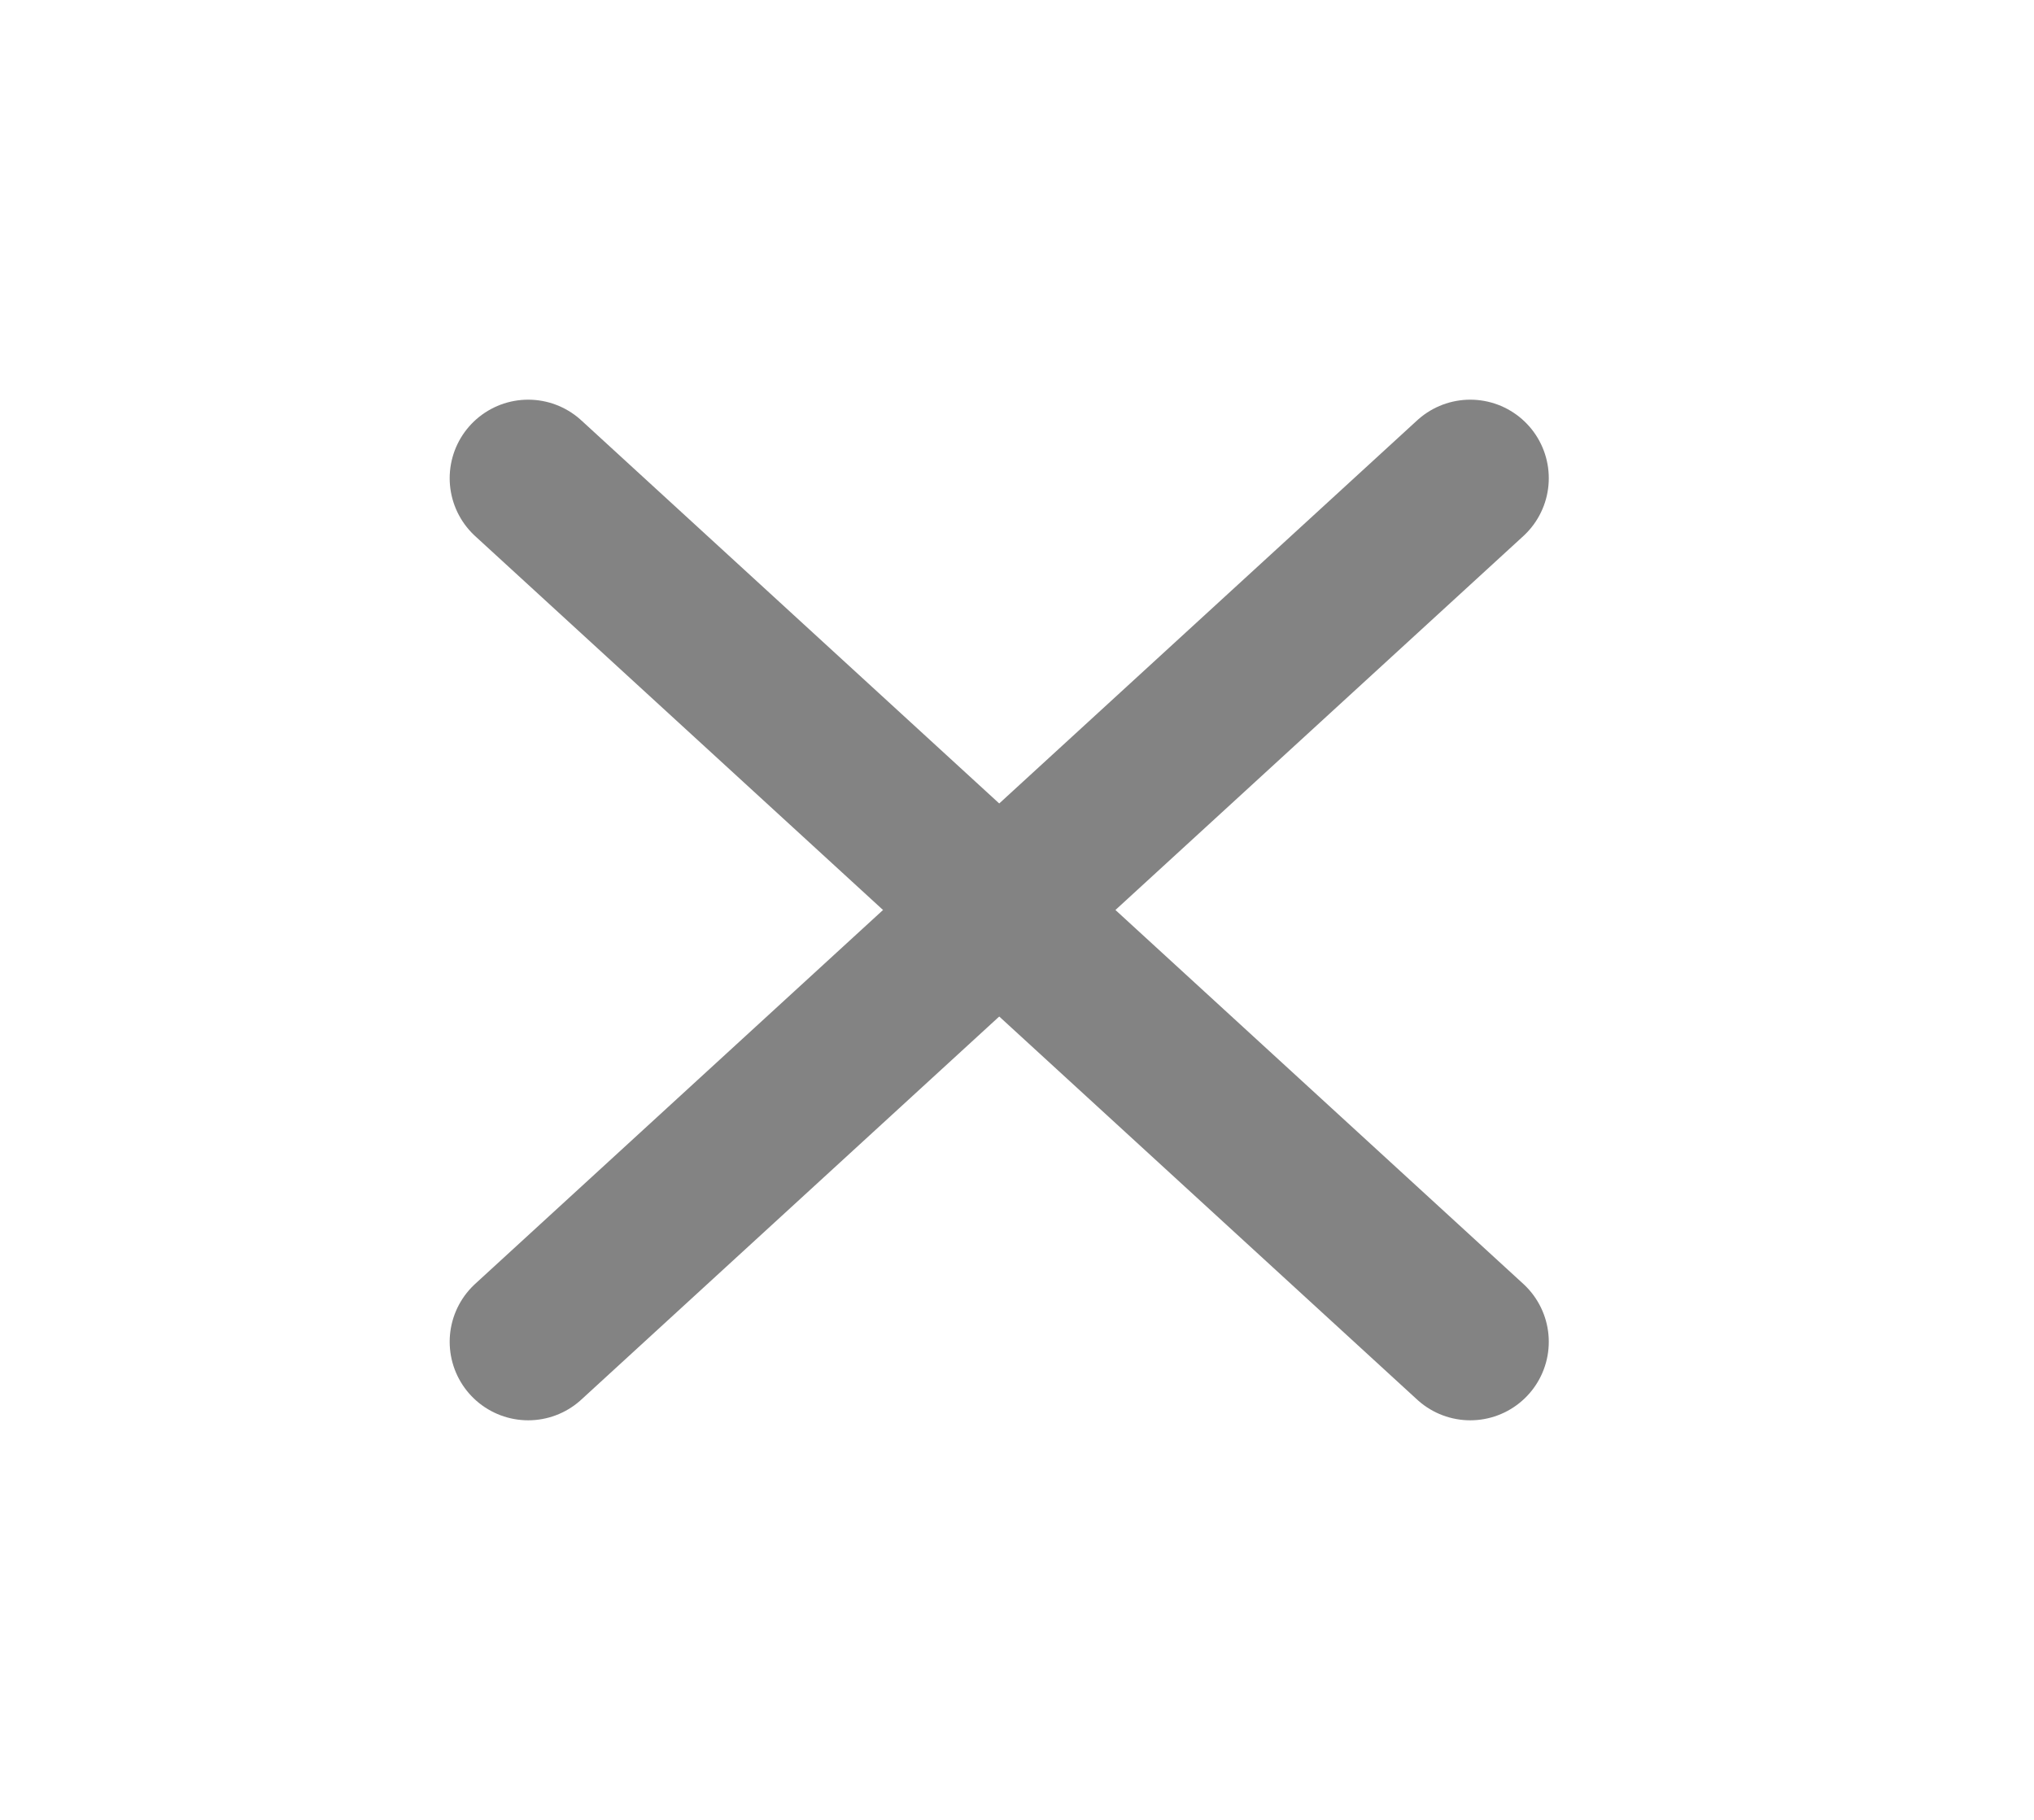 <svg width="19" height="17" viewBox="0 0 19 17" fill="none" xmlns="http://www.w3.org/2000/svg">
<g id="Icon">
<path id="Vector" d="M13.734 4.467L4.934 12.534" stroke="#838383" stroke-width="1.467" stroke-linecap="round" stroke-linejoin="round"/>
<path id="Vector_2" d="M4.934 4.467L13.734 12.534" stroke="#838383" stroke-width="1.467" stroke-linecap="round" stroke-linejoin="round"/>
</g>
</svg>
